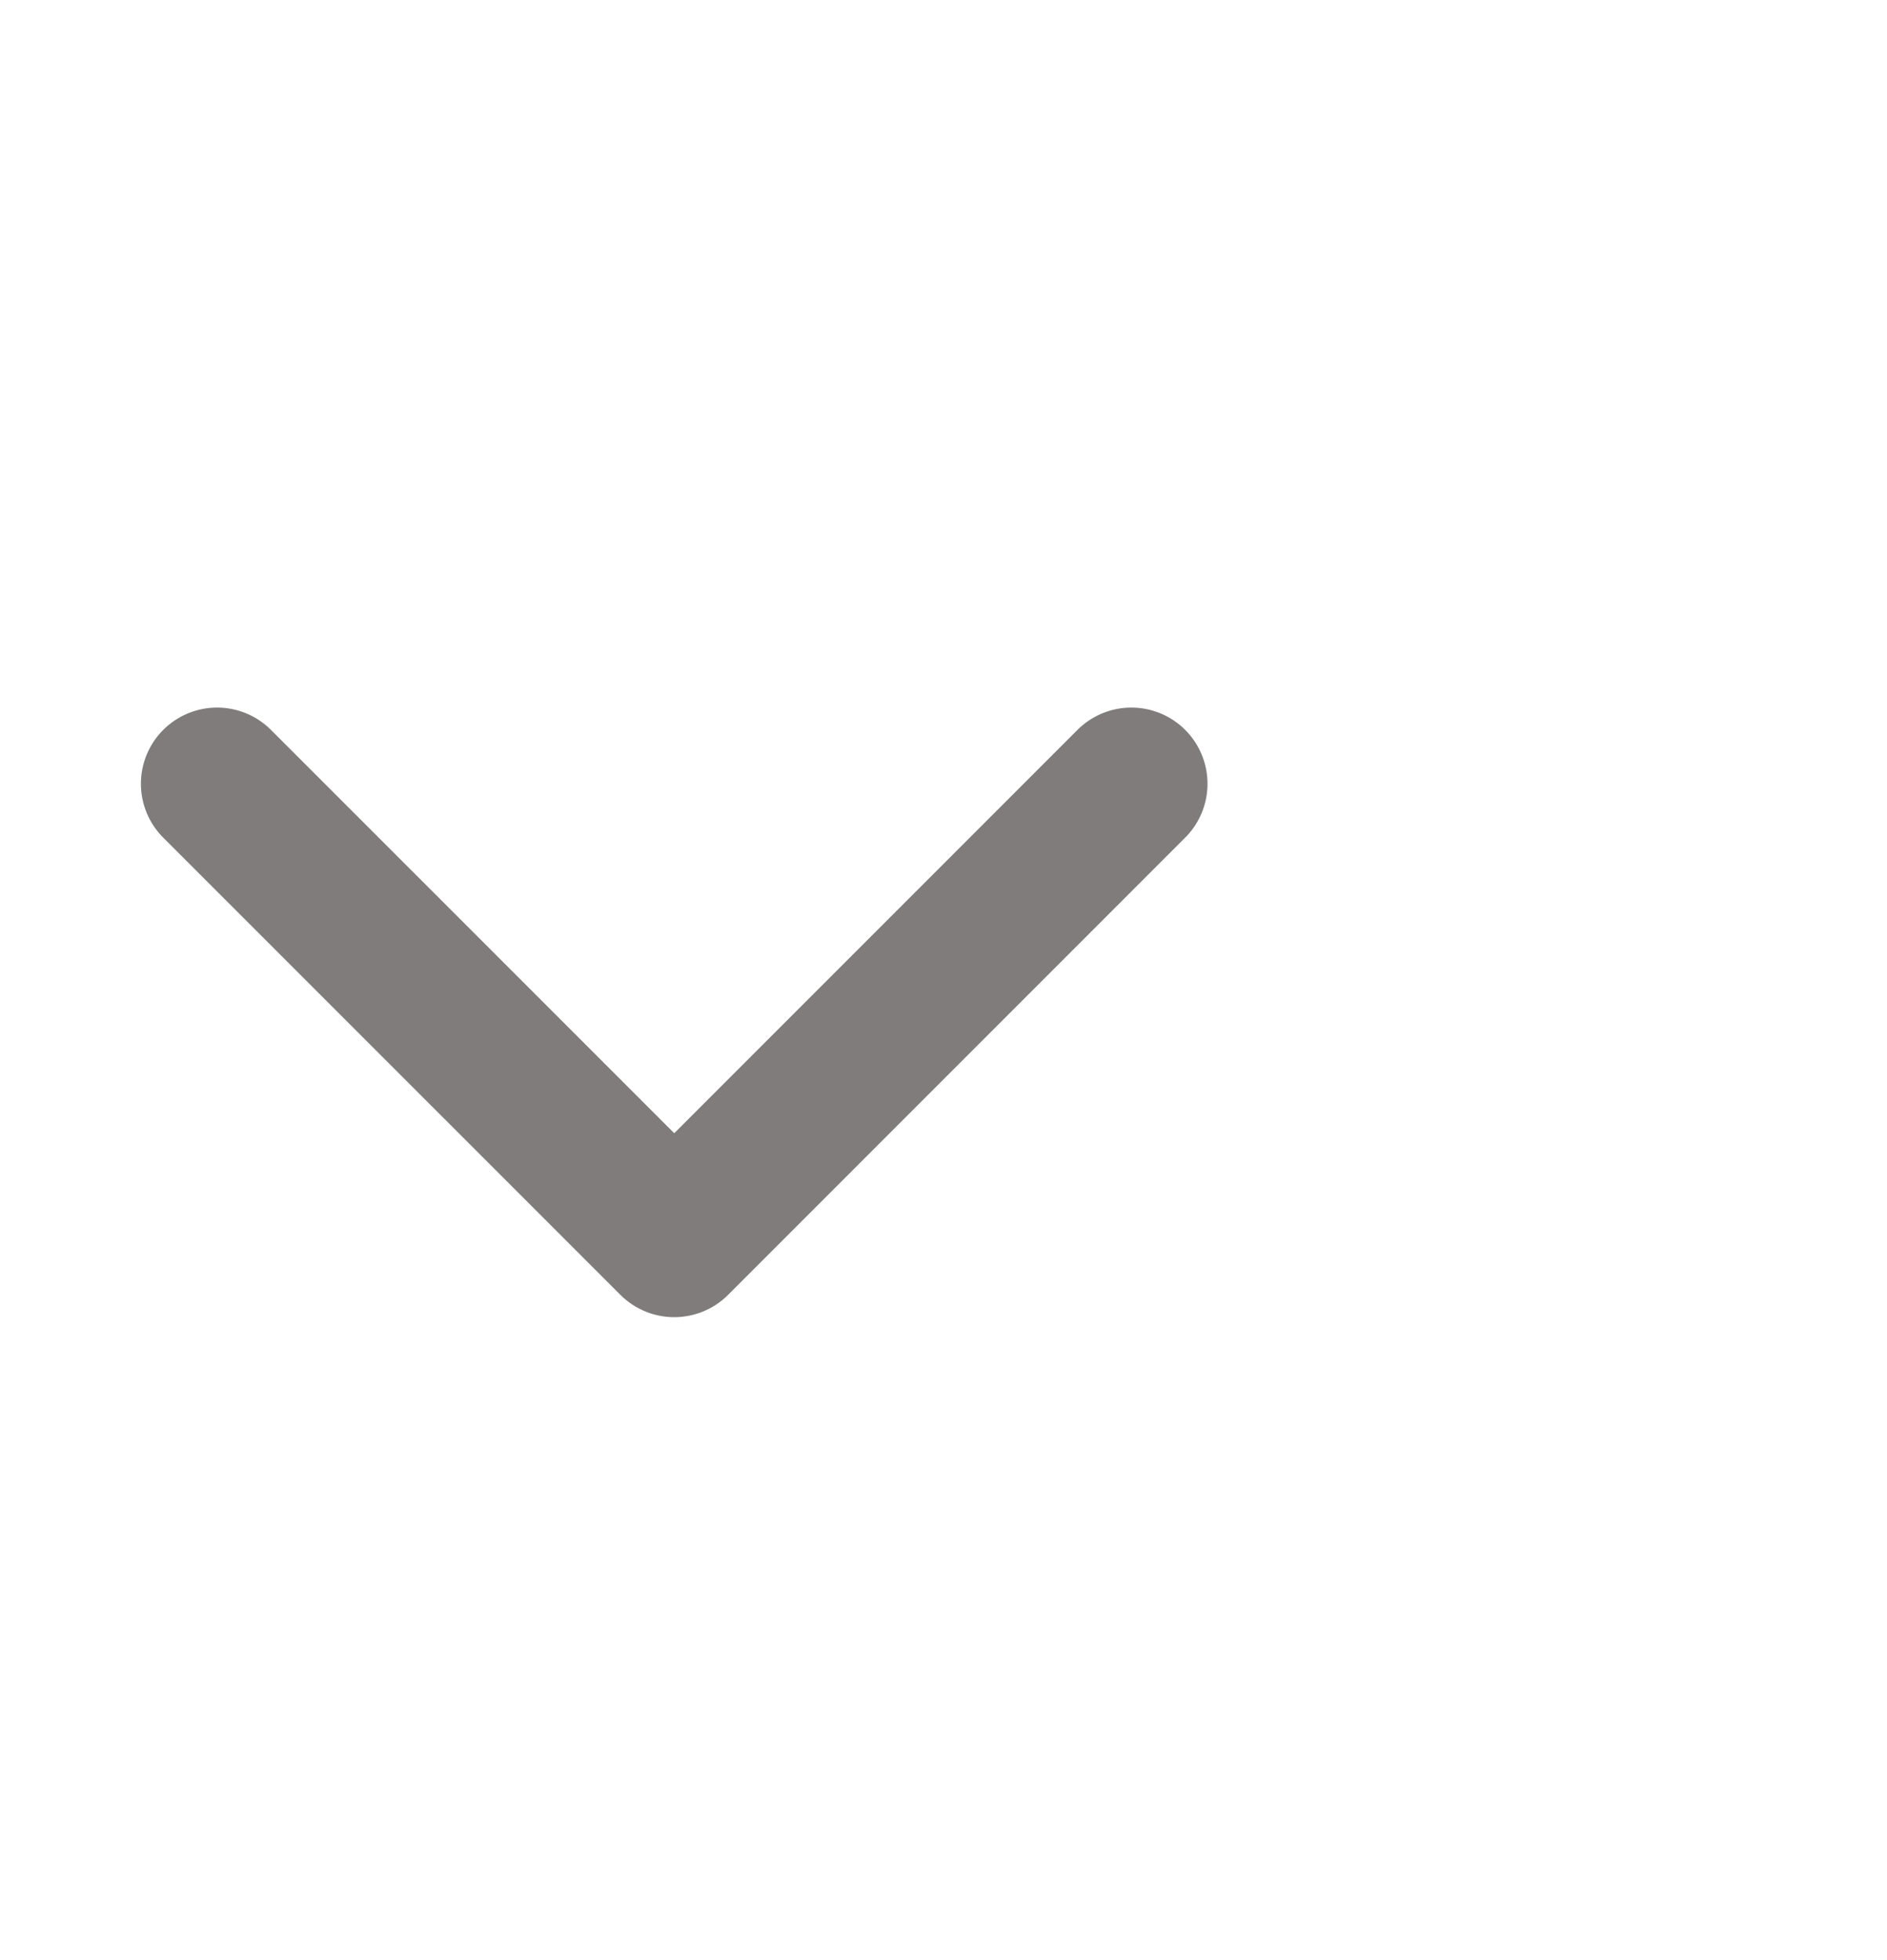 <svg width="26" height="27" viewBox="0 0 26 27" fill="none" xmlns="http://www.w3.org/2000/svg">
<path d="M2.991 10.796L9.29 17.094L15.588 10.796" stroke="#807C7C" stroke-width="2.099" stroke-linecap="round" stroke-linejoin="round"/>
</svg>
